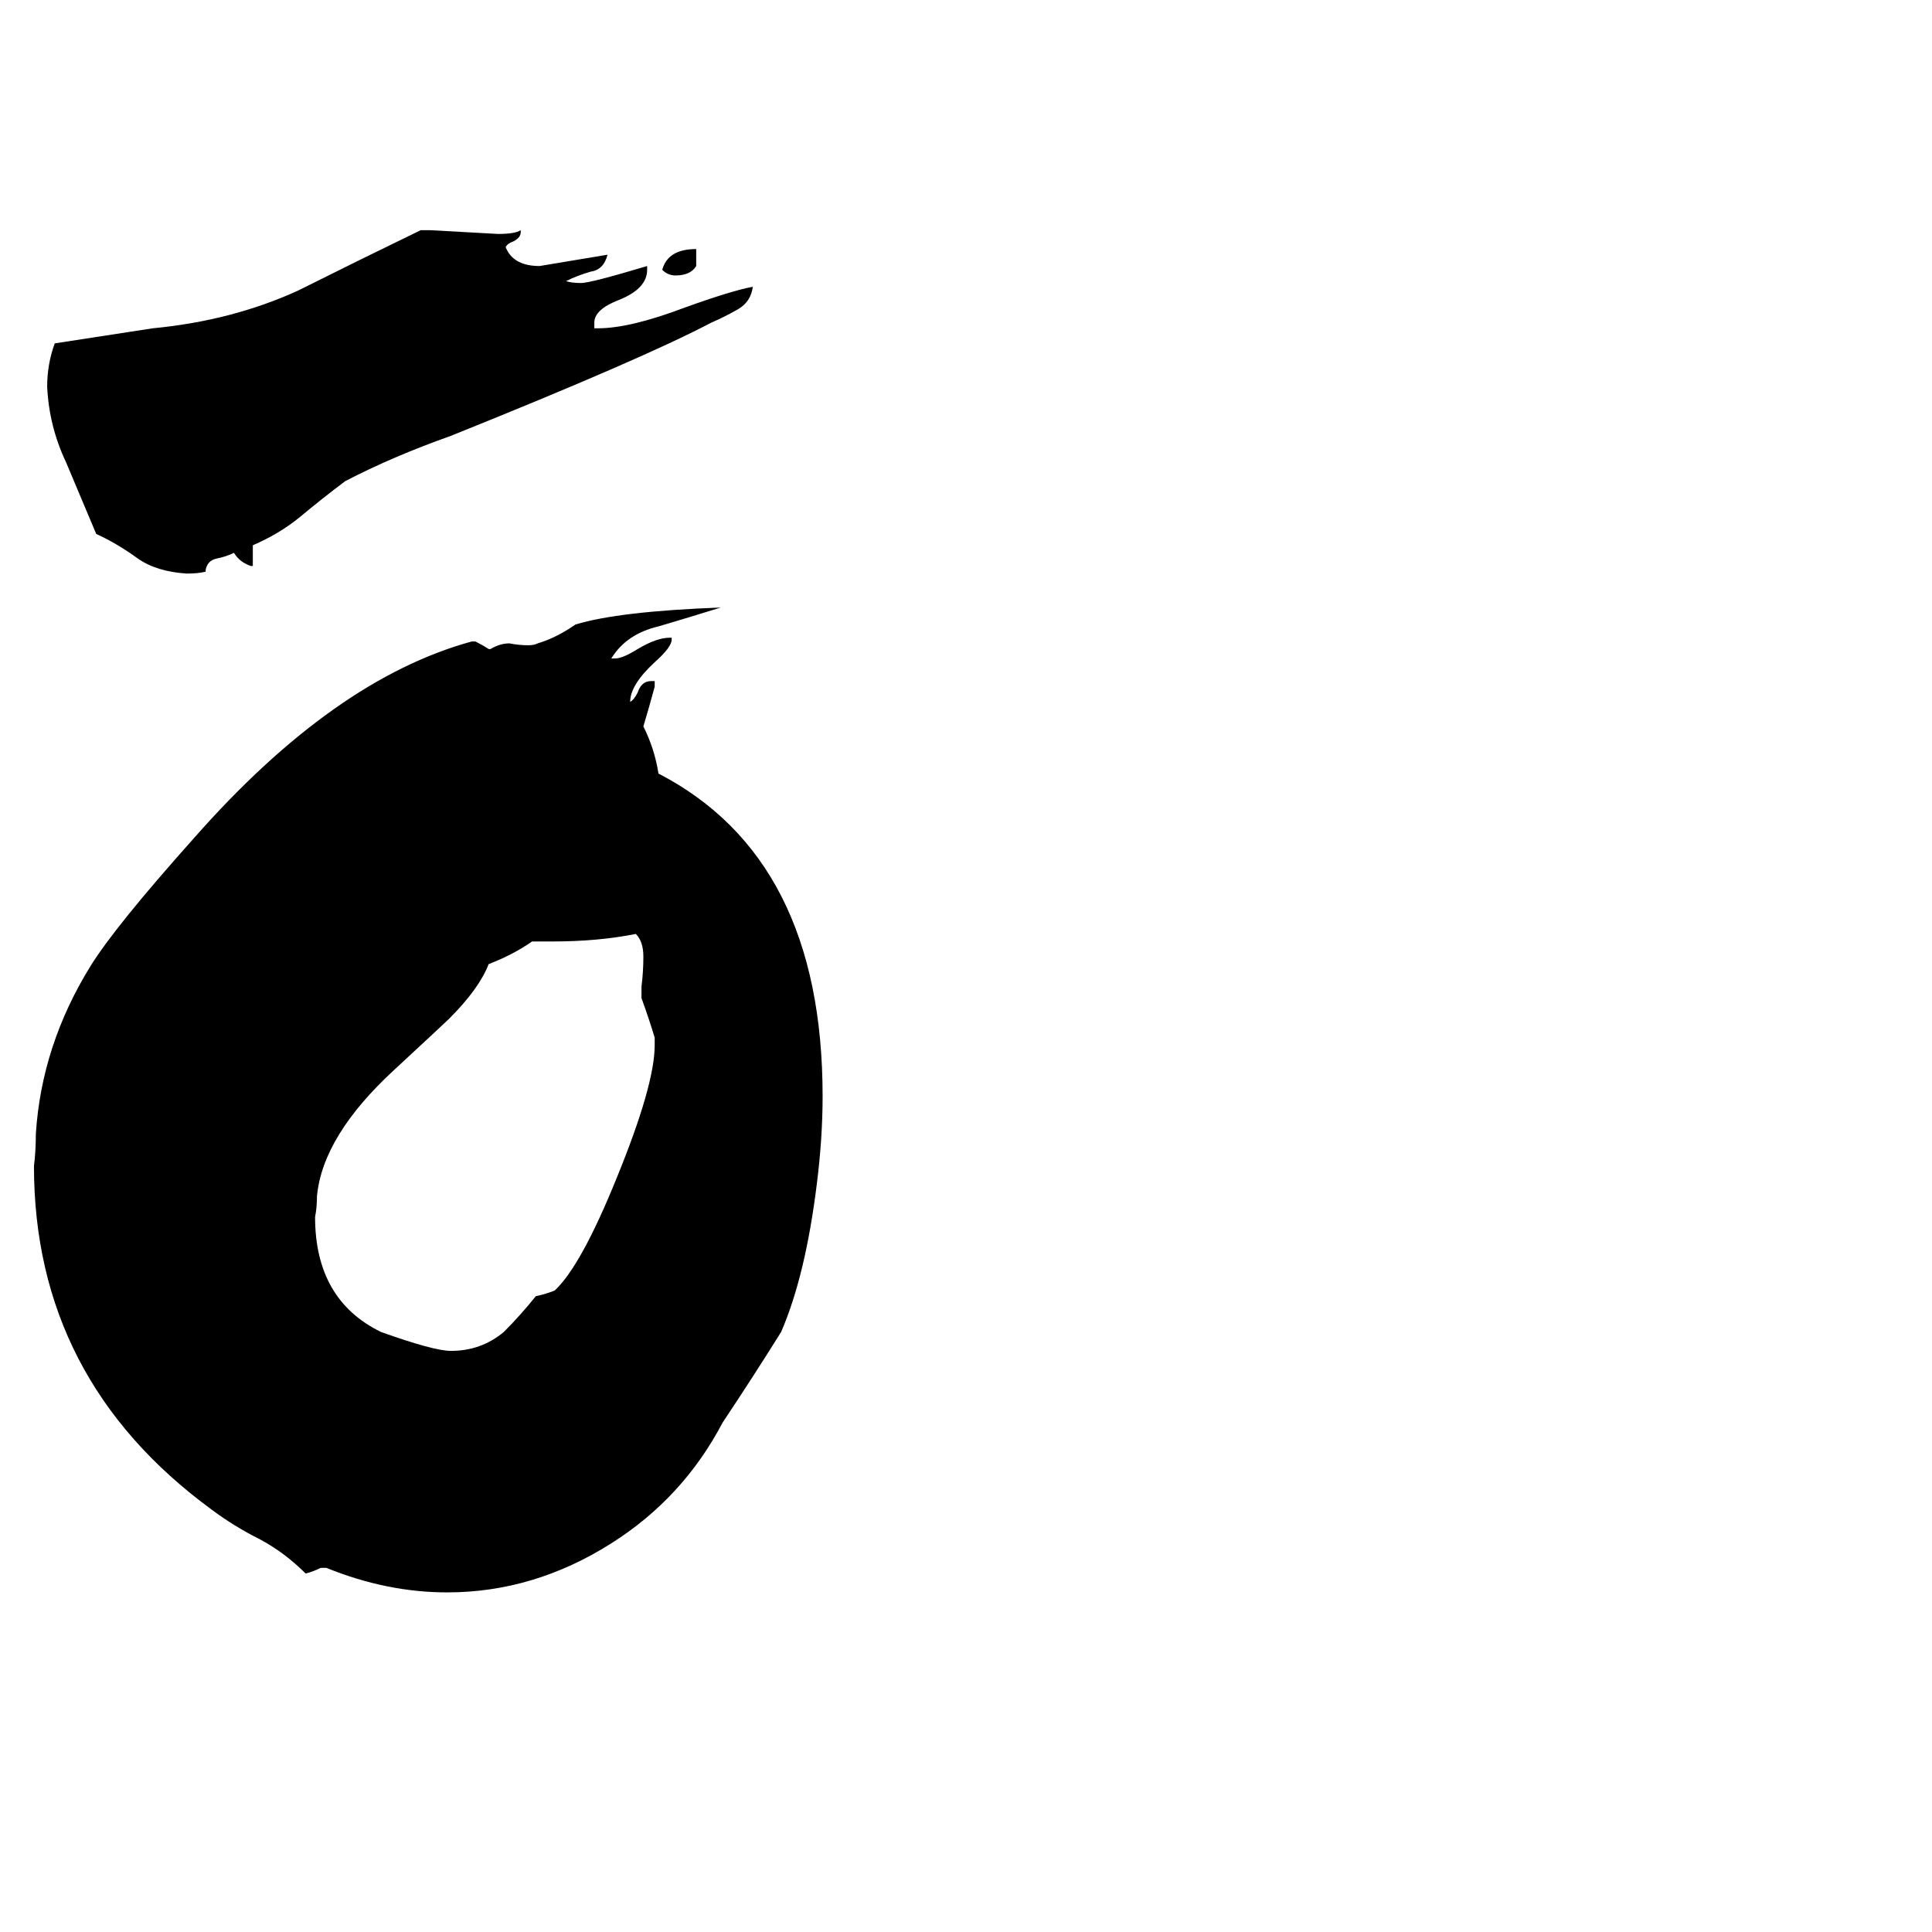 <svg xmlns="http://www.w3.org/2000/svg" viewBox="0 -800 1024 1024">
	<path fill="#000000" d="M223 -678H228Q246 -677 264 -676Q273 -676 276 -678V-677Q276 -674 272 -672Q269 -671 268 -669Q272 -659 286 -659Q304 -662 322 -665Q320 -657 313 -656Q306 -654 300 -651Q303 -650 308 -650Q313 -650 343 -659V-657Q343 -647 328 -641Q315 -636 315 -629V-626H317Q334 -626 363 -637Q388 -646 399 -648Q398 -640 391 -636Q384 -632 377 -629Q341 -610 239 -569Q208 -558 183 -545Q171 -536 159 -526Q148 -517 134 -511V-500H133Q127 -502 124 -507Q120 -505 115 -504Q110 -503 109 -498V-497Q105 -496 99 -496Q83 -497 73 -504Q62 -512 51 -517Q43 -536 35 -555Q26 -574 25 -595Q25 -607 29 -618Q55 -622 81 -626Q123 -630 158 -646Q192 -663 223 -678ZM369 -668V-659Q366 -654 358 -654Q354 -654 351 -657Q354 -668 369 -668ZM173 31H170Q166 33 162 34Q151 23 138 16Q124 9 112 0Q18 -69 18 -182Q19 -190 19 -199Q22 -246 48 -288Q61 -309 103 -356Q177 -440 250 -460H252Q256 -458 259 -456H260Q265 -459 270 -459Q275 -458 280 -458Q283 -458 285 -459Q295 -462 305 -469Q328 -476 382 -478Q366 -473 349 -468Q332 -464 324 -451H326Q330 -451 338 -456Q348 -462 355 -462H356V-461Q356 -457 347 -449Q334 -437 334 -428Q336 -429 338 -433Q340 -439 345 -439H347V-436Q344 -425 341 -415Q347 -403 349 -390Q436 -345 436 -219Q436 -197 433 -173Q427 -124 414 -94Q399 -70 383 -46Q362 -6 324 18Q283 44 237 44Q205 44 173 31ZM347 -246V-250Q344 -260 340 -271V-277Q341 -285 341 -293Q341 -301 337 -305Q317 -301 293 -301H282Q272 -294 259 -289Q254 -276 238 -260Q236 -258 209 -233Q171 -198 168 -166Q168 -160 167 -155Q167 -111 202 -94Q230 -84 239 -84Q255 -84 267 -94Q276 -103 284 -113Q289 -114 294 -116Q308 -129 327 -176Q347 -225 347 -246Z"/>
</svg>